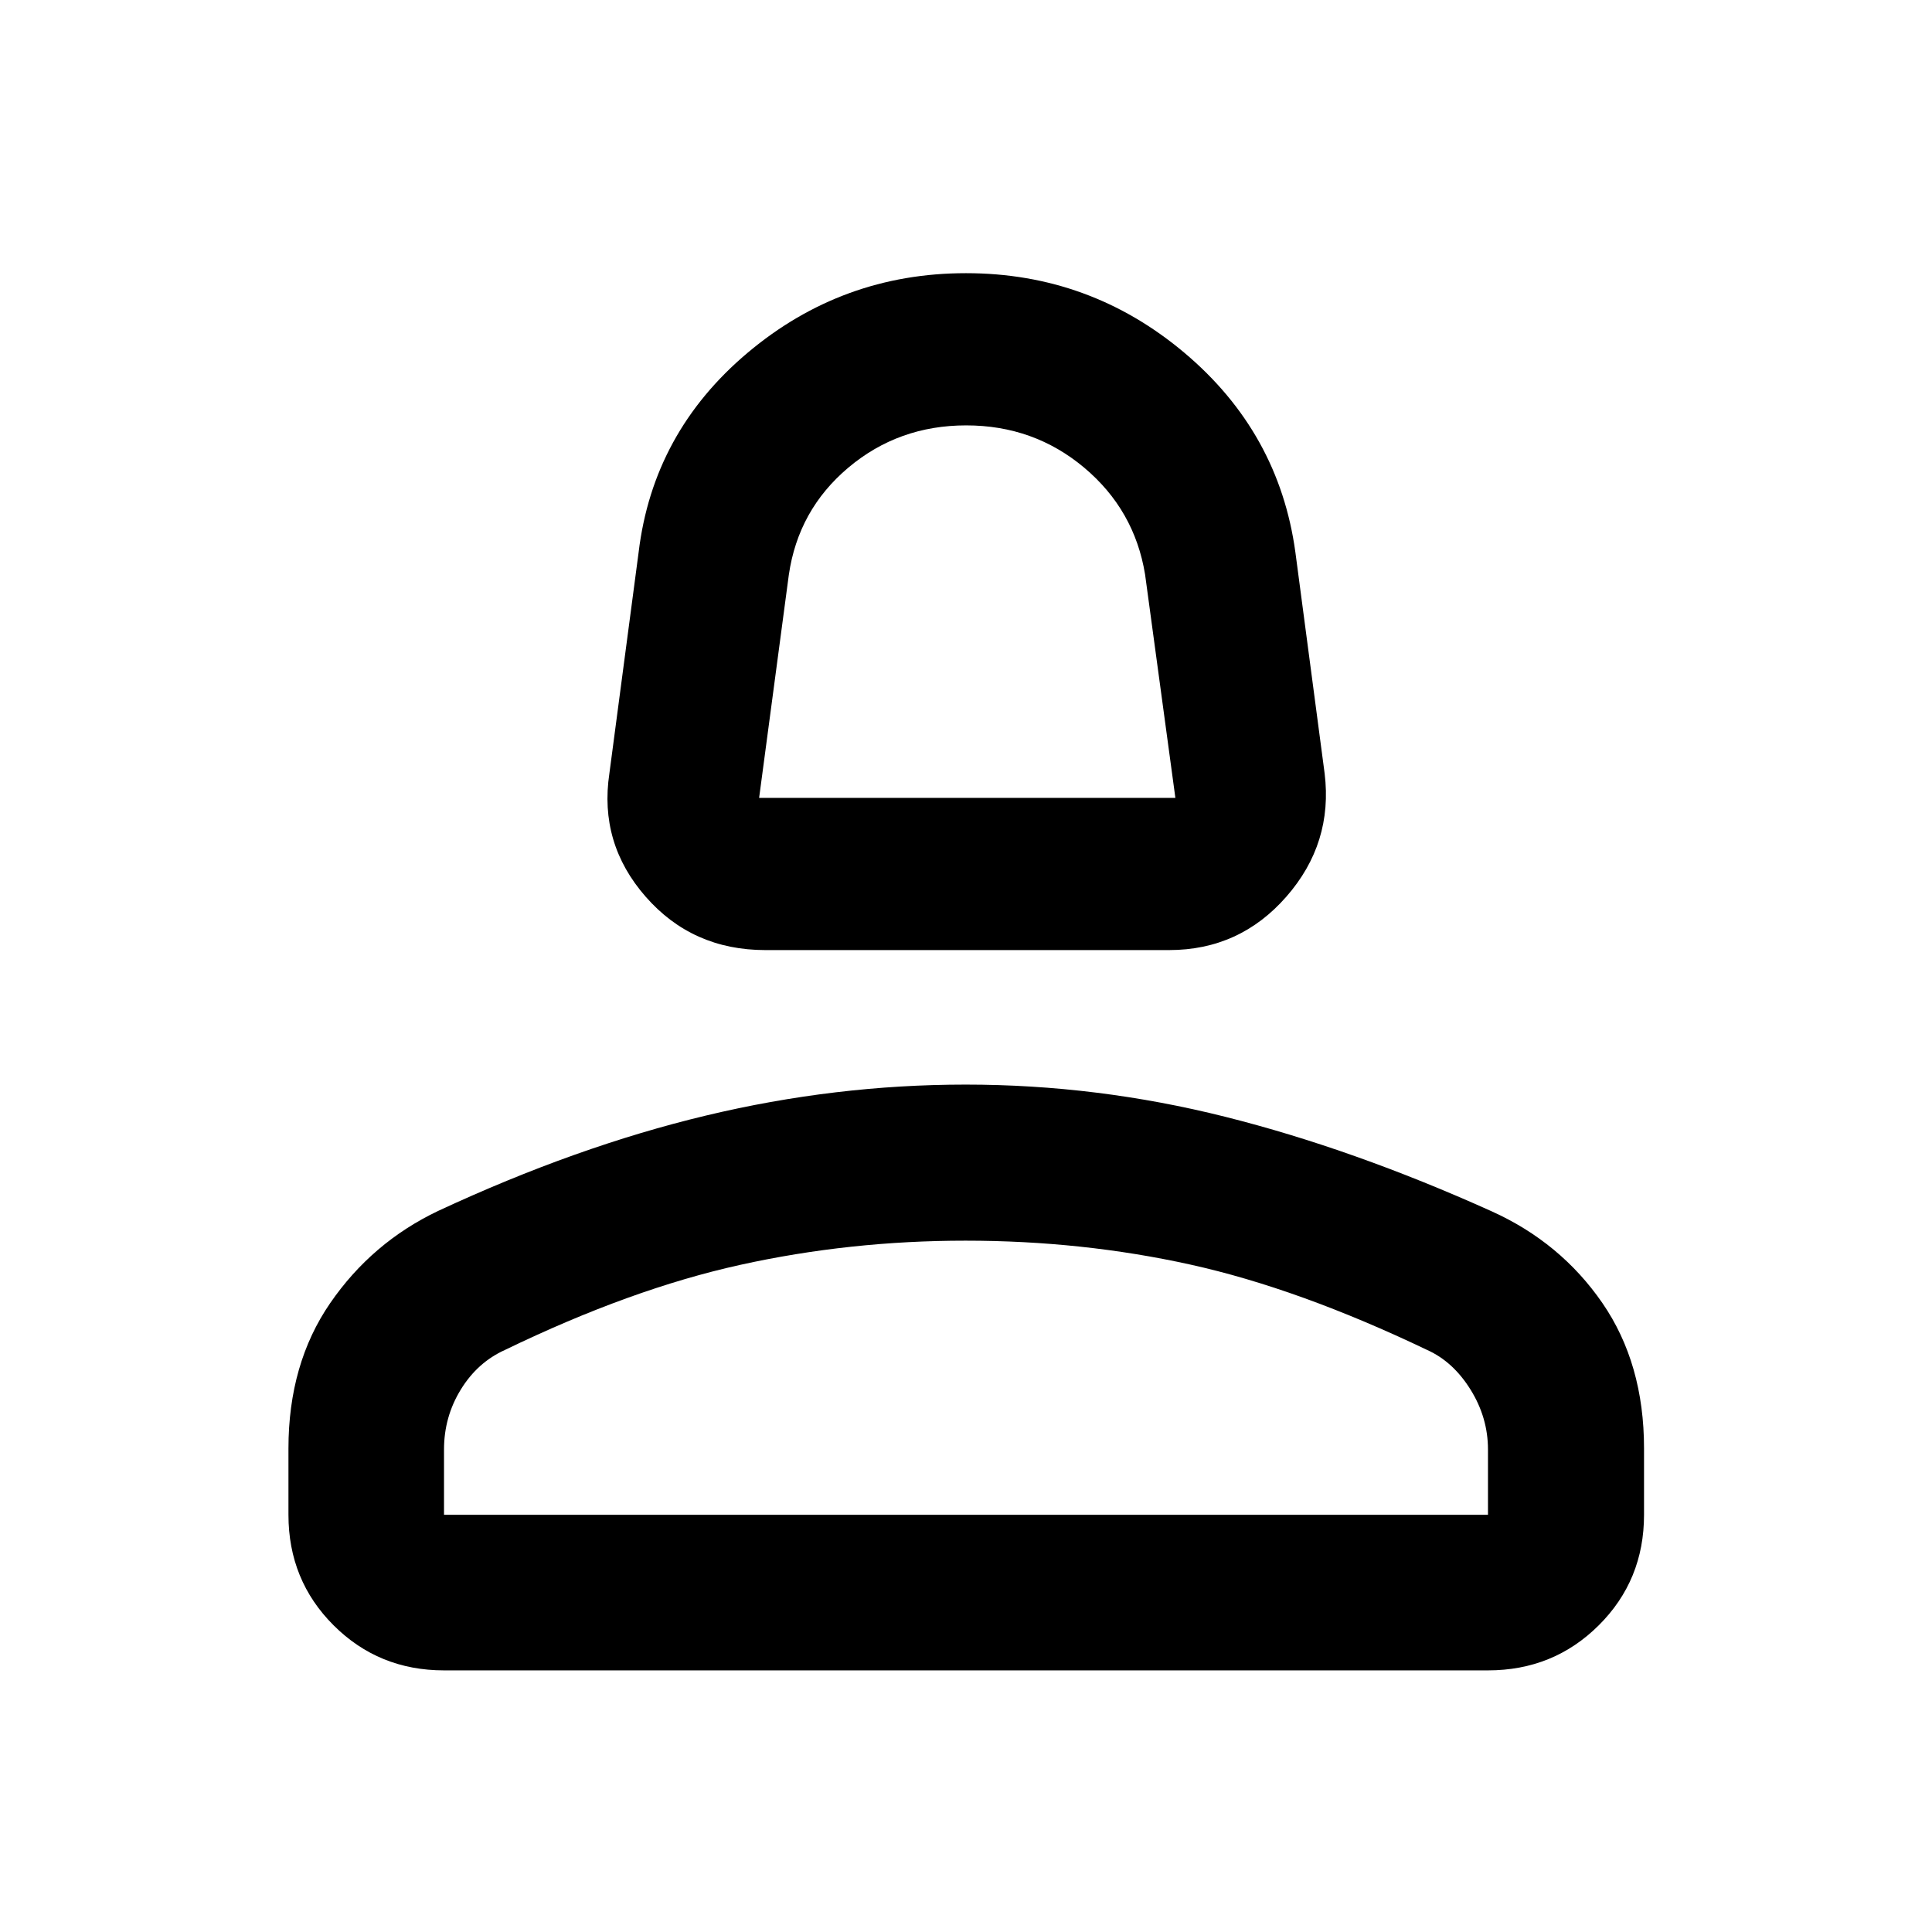 <svg xmlns="http://www.w3.org/2000/svg" height="48" viewBox="0 -960 960 960" width="48"><path d="M380.35-487.91q-36.33 0-59.55-26.56-23.23-26.55-18-61.23l14.53-109.89q7.16-59.54 54.14-99.11 46.98-39.56 108.53-39.56 61.55 0 108.53 39.56 46.98 39.57 55.14 99.11L658.2-575.7q4.23 34.68-19 61.23-23.22 26.56-58.31 26.56H380.35Zm-3.15-75.63h206.84l-15.06-111.03q-5.25-32.05-30.26-53.06-25.01-21-58.63-21-33.61 0-58.53 20.97-24.92 20.98-29.6 53.31L377.2-563.54Zm102.8 0ZM143.33-207.3v-32.98q0-42.06 20.74-72.21 20.75-30.15 53.65-45.81 68.76-32 133.04-47.38 64.28-15.39 129.08-15.39 65.27 0 128.98 16 63.7 16 132.38 46.96 34.26 15.47 54.99 45.54 20.72 30.07 20.72 72.29v32.98q0 32.52-22.5 54.91Q771.9-130 739.37-130H220.63q-32.44 0-54.87-22.39t-22.43-54.91Zm77.3 0h518.74v-32.42q0-15.84-8.65-29.76-8.66-13.93-21.55-19.72-63.8-30.52-117.6-42.42-53.81-11.9-111.81-11.9-57.52 0-111.94 12.02-54.43 12.02-116.89 42.27-13.64 6.14-21.97 19.71-8.33 13.56-8.33 29.8v32.42Zm259.37 0Z"/></svg>